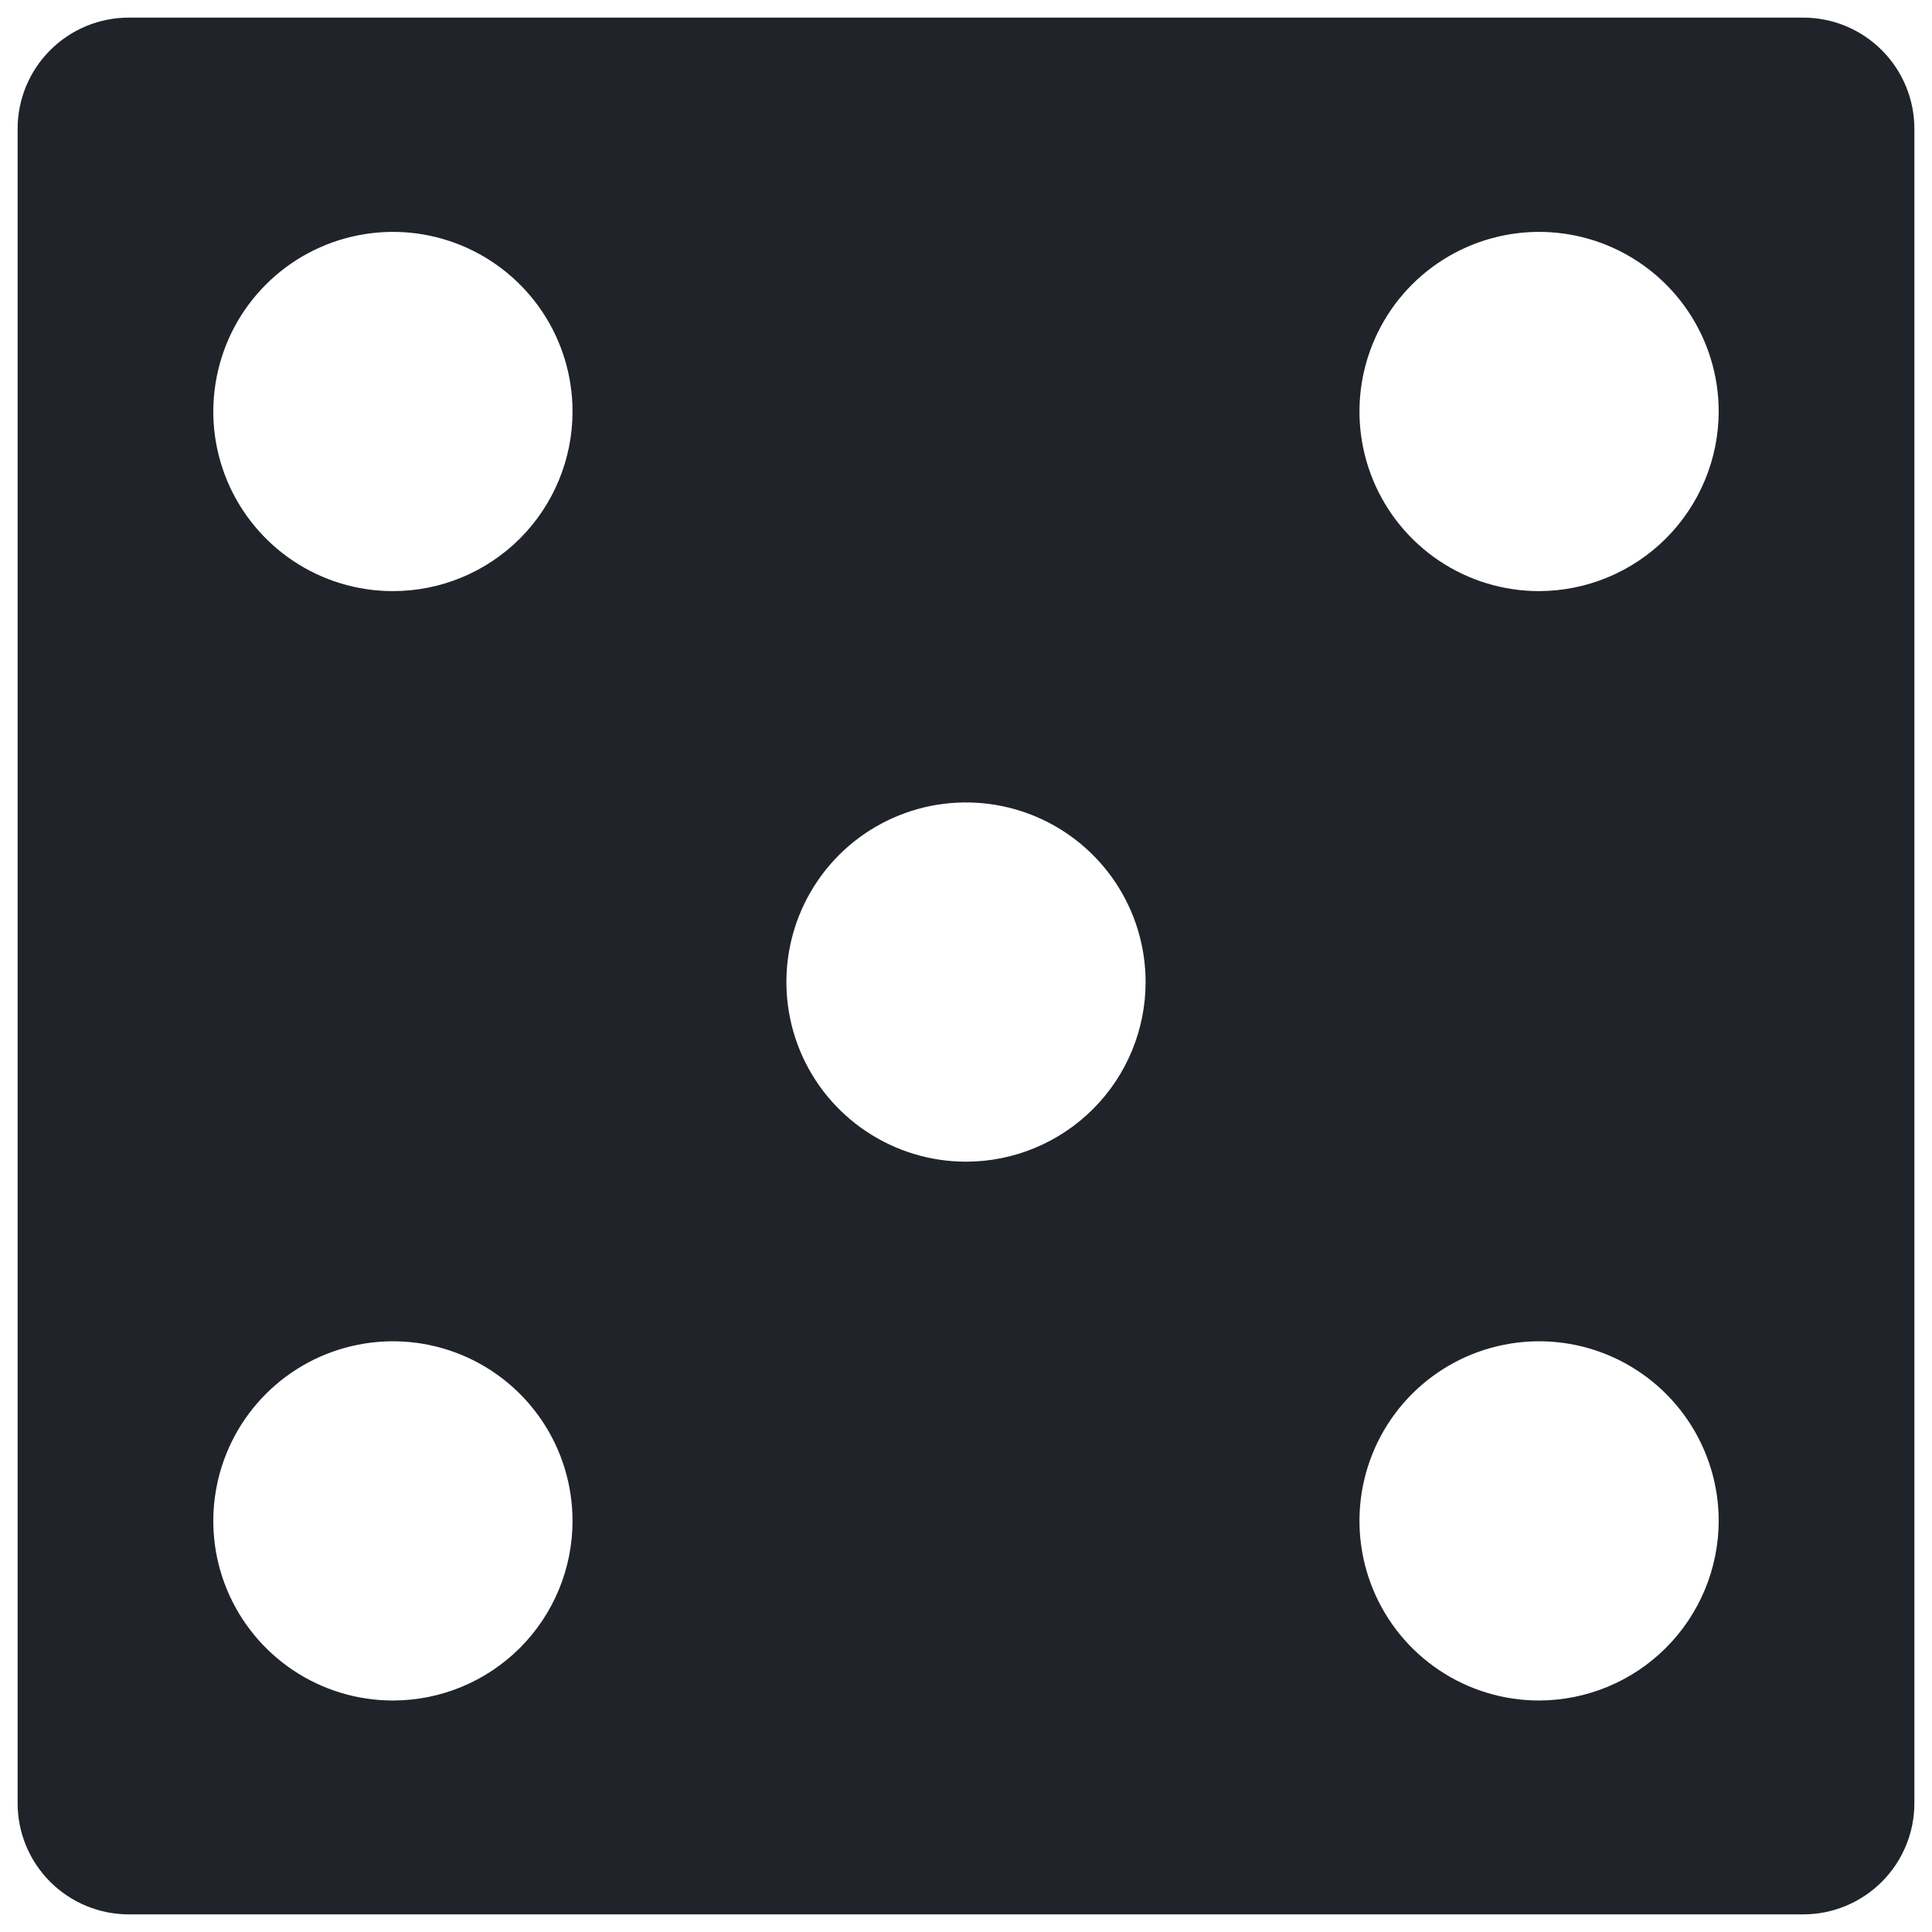 <svg width="50" height="50" viewBox="0 0 50 50" fill="none" xmlns="http://www.w3.org/2000/svg">
<path d="M46.667 0.456H3.333C2.57 0.456 1.838 0.759 1.299 1.299C0.759 1.838 0.456 2.57 0.456 3.333V46.667C0.456 47.43 0.759 48.162 1.299 48.701C1.838 49.24 2.57 49.544 3.333 49.544H46.667C47.43 49.544 48.162 49.24 48.701 48.701C49.241 48.162 49.544 47.43 49.544 46.667V3.333C49.544 2.57 49.241 1.838 48.701 1.299C48.162 0.759 47.43 0.456 46.667 0.456ZM10.169 44.009C9.249 44.009 8.351 43.737 7.586 43.226C6.822 42.715 6.226 41.989 5.874 41.14C5.522 40.29 5.43 39.356 5.61 38.454C5.789 37.552 6.232 36.724 6.882 36.074C7.532 35.424 8.36 34.981 9.262 34.802C10.164 34.622 11.098 34.714 11.948 35.066C12.797 35.418 13.523 36.014 14.034 36.778C14.545 37.543 14.817 38.441 14.817 39.361C14.817 40.594 14.327 41.776 13.456 42.648C12.584 43.519 11.402 44.009 10.169 44.009ZM10.169 15.298C9.249 15.298 8.351 15.026 7.586 14.515C6.822 14.004 6.226 13.278 5.874 12.429C5.522 11.579 5.43 10.645 5.61 9.743C5.789 8.841 6.232 8.013 6.882 7.363C7.532 6.713 8.36 6.27 9.262 6.091C10.164 5.911 11.098 6.003 11.948 6.355C12.797 6.707 13.523 7.303 14.034 8.067C14.545 8.832 14.817 9.73 14.817 10.65C14.817 11.883 14.327 13.065 13.456 13.937C12.584 14.809 11.402 15.298 10.169 15.298ZM25 30.064C24.081 30.064 23.182 29.791 22.418 29.28C21.653 28.77 21.057 28.044 20.705 27.194C20.354 26.345 20.262 25.41 20.441 24.509C20.62 23.607 21.063 22.779 21.713 22.128C22.363 21.478 23.191 21.036 24.093 20.856C24.995 20.677 25.93 20.769 26.779 21.121C27.628 21.473 28.354 22.069 28.865 22.833C29.376 23.597 29.648 24.496 29.648 25.415C29.648 26.648 29.159 27.831 28.287 28.702C27.415 29.574 26.233 30.064 25 30.064ZM39.831 44.009C38.912 44.009 38.013 43.737 37.249 43.226C36.484 42.715 35.889 41.989 35.537 41.14C35.185 40.29 35.093 39.356 35.272 38.454C35.452 37.552 35.894 36.724 36.544 36.074C37.194 35.424 38.023 34.981 38.924 34.802C39.826 34.622 40.761 34.714 41.61 35.066C42.459 35.418 43.185 36.014 43.696 36.778C44.207 37.543 44.48 38.441 44.48 39.361C44.477 40.593 43.986 41.773 43.115 42.645C42.244 43.516 41.063 44.006 39.831 44.009ZM39.831 15.298C38.912 15.298 38.013 15.026 37.249 14.515C36.484 14.004 35.889 13.278 35.537 12.429C35.185 11.579 35.093 10.645 35.272 9.743C35.452 8.841 35.894 8.013 36.544 7.363C37.194 6.713 38.023 6.27 38.924 6.091C39.826 5.911 40.761 6.003 41.61 6.355C42.459 6.707 43.185 7.303 43.696 8.067C44.207 8.832 44.48 9.73 44.48 10.65C44.477 11.882 43.986 13.062 43.115 13.934C42.244 14.805 41.063 15.295 39.831 15.298Z" fill="#202329"/>
</svg>
